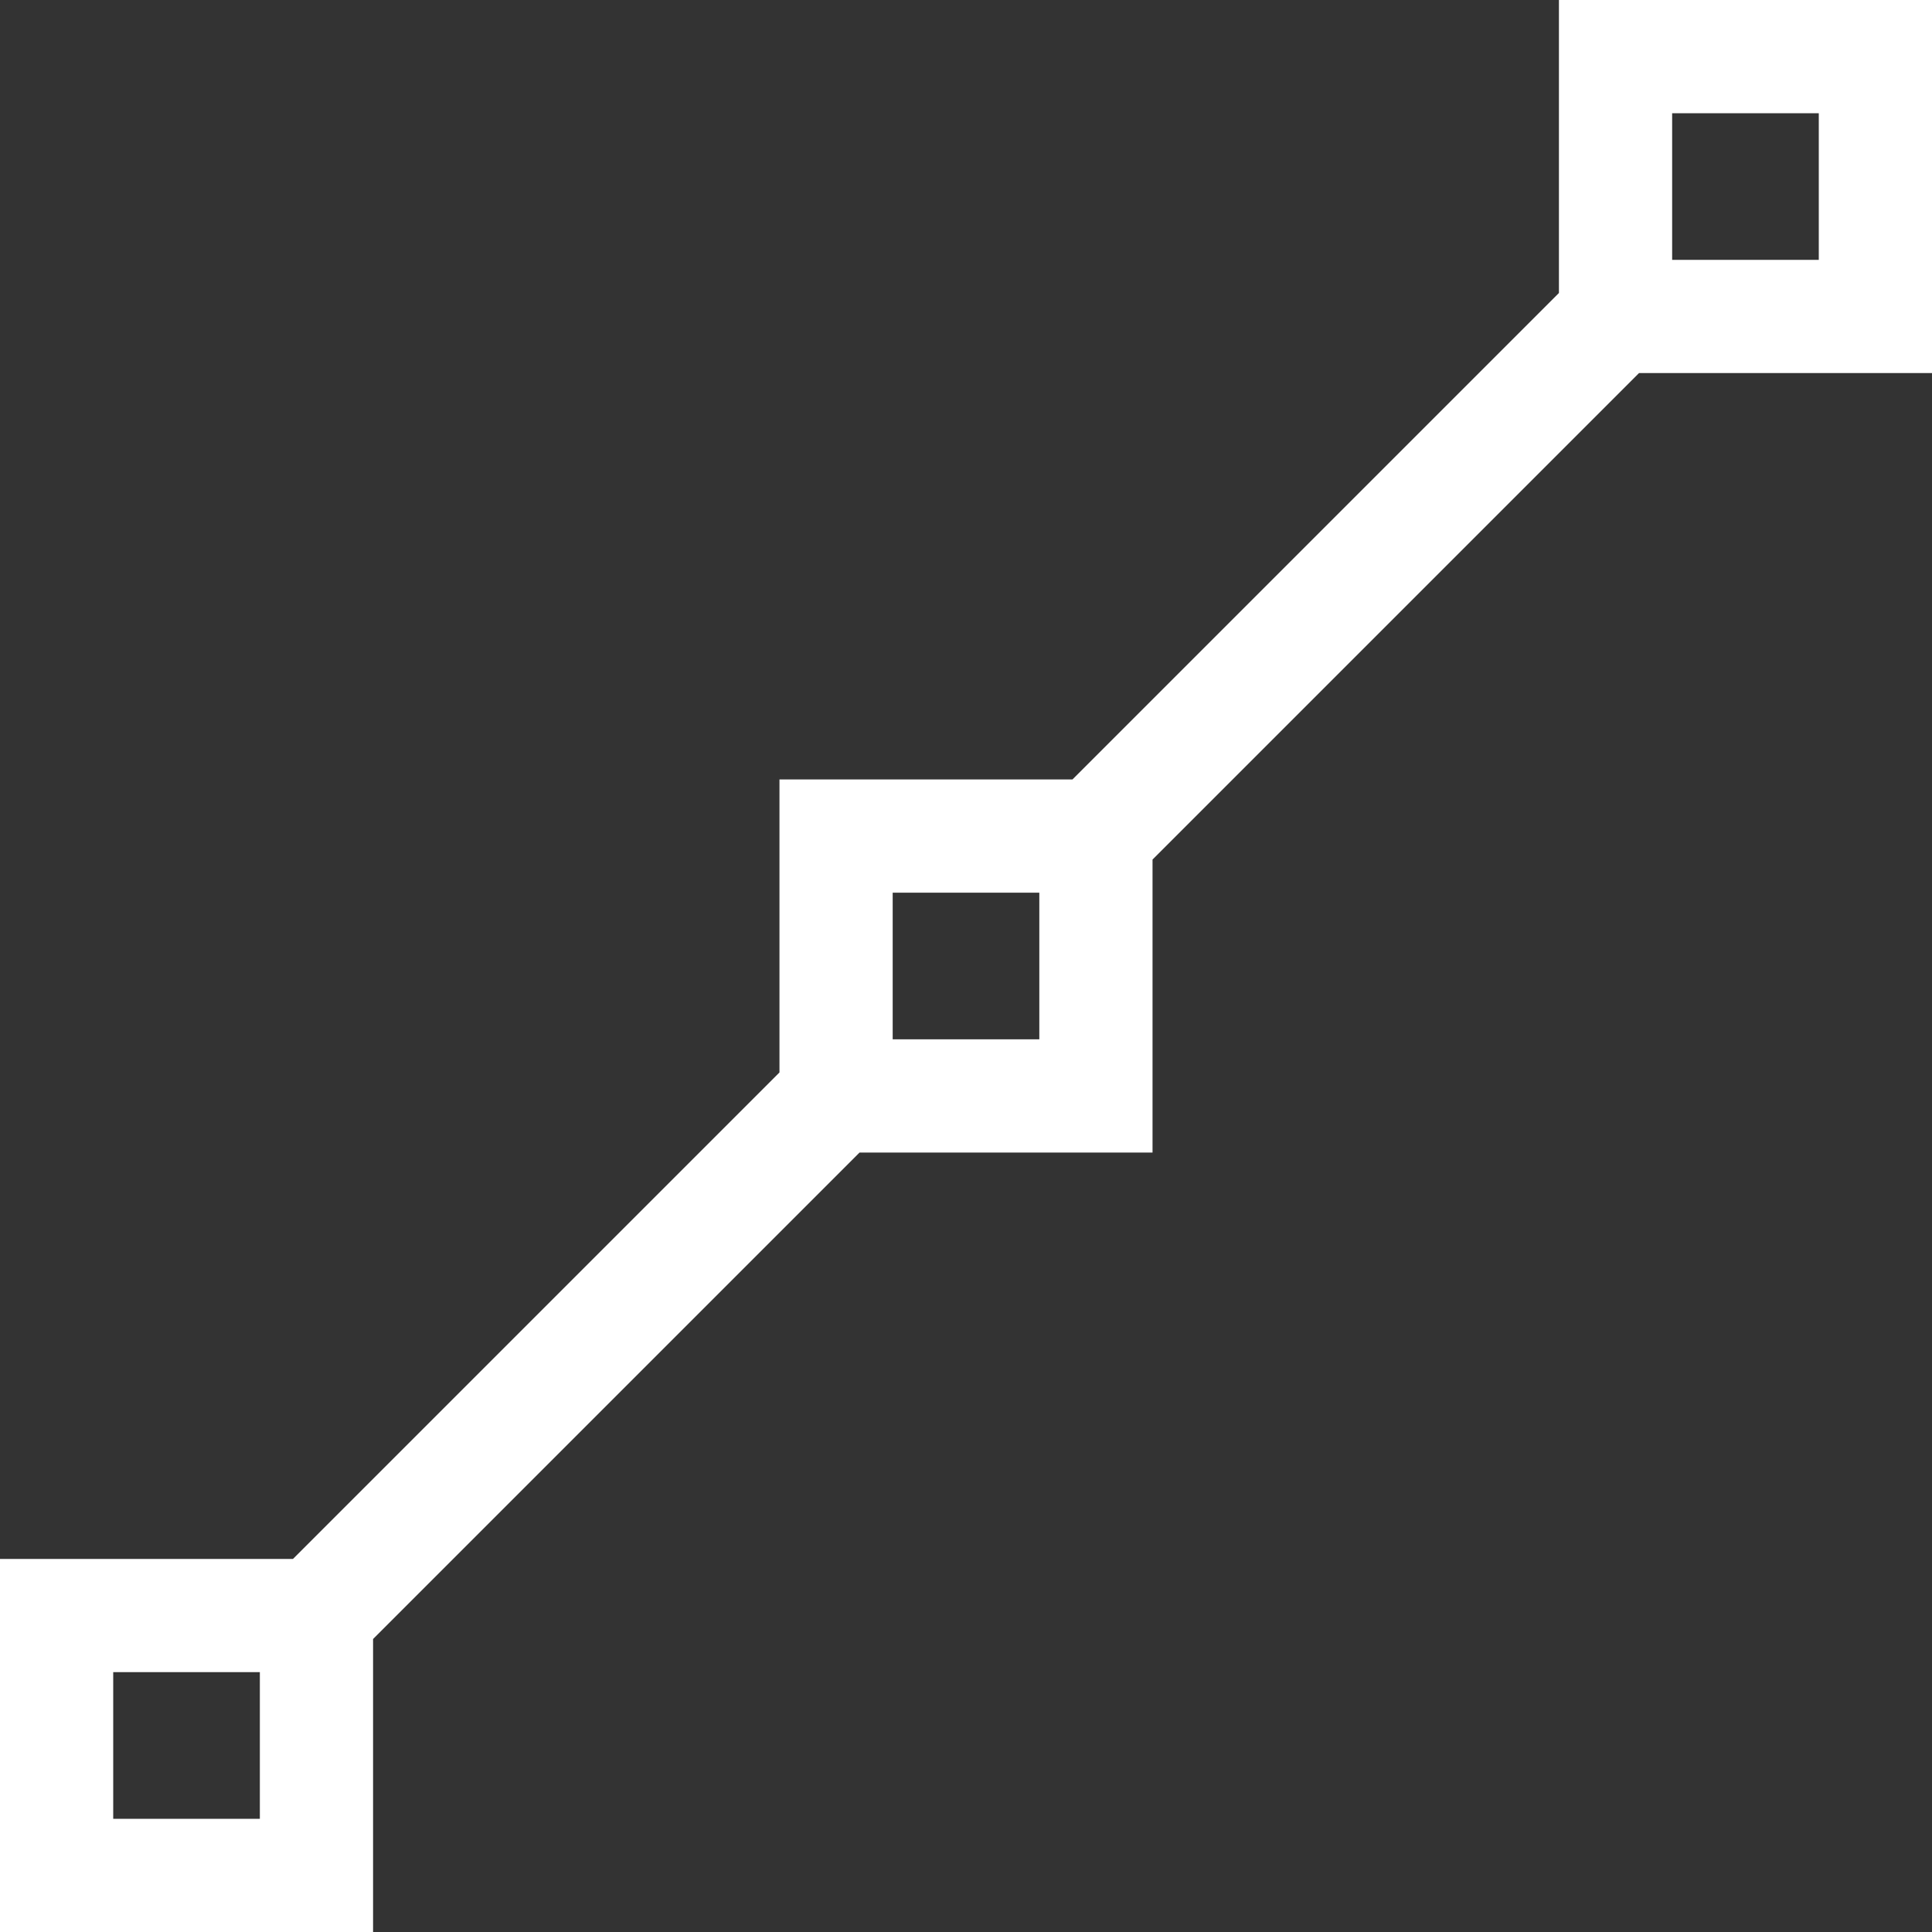 <?xml version="1.0" encoding="utf-8"?>
<!-- Generator: Adobe Illustrator 25.1.0, SVG Export Plug-In . SVG Version: 6.00 Build 0)  -->
<svg version="1.1" id="레이어_1" xmlns="http://www.w3.org/2000/svg" xmlns:xlink="http://www.w3.org/1999/xlink" x="0px"
	 y="0px" viewBox="0 0 20 20" style="enable-background:new 0 0 20 20;" xml:space="preserve">
<rect x="0" y="0" width="20" height="20" fill="#333333" stroke="none"/>
<style type="text/css">
	.st0{fill:#FFFFFF;}
</style>
<path class="st0" d="M20,3.862V0h-3.862v3.033l-5.036,5.036H8.069v3.033L3.033,16.138H0V20h3.862v-3.033
	l5.036-5.036h3.033V8.898l5.036-5.036L20,3.862z M17.31,1.172h1.518v1.518h-1.518V1.172z
	 M2.69,18.828H1.172v-1.518h1.518V18.828z M10.759,10.759H9.241V9.241h1.518V10.759z"/>
</svg>
